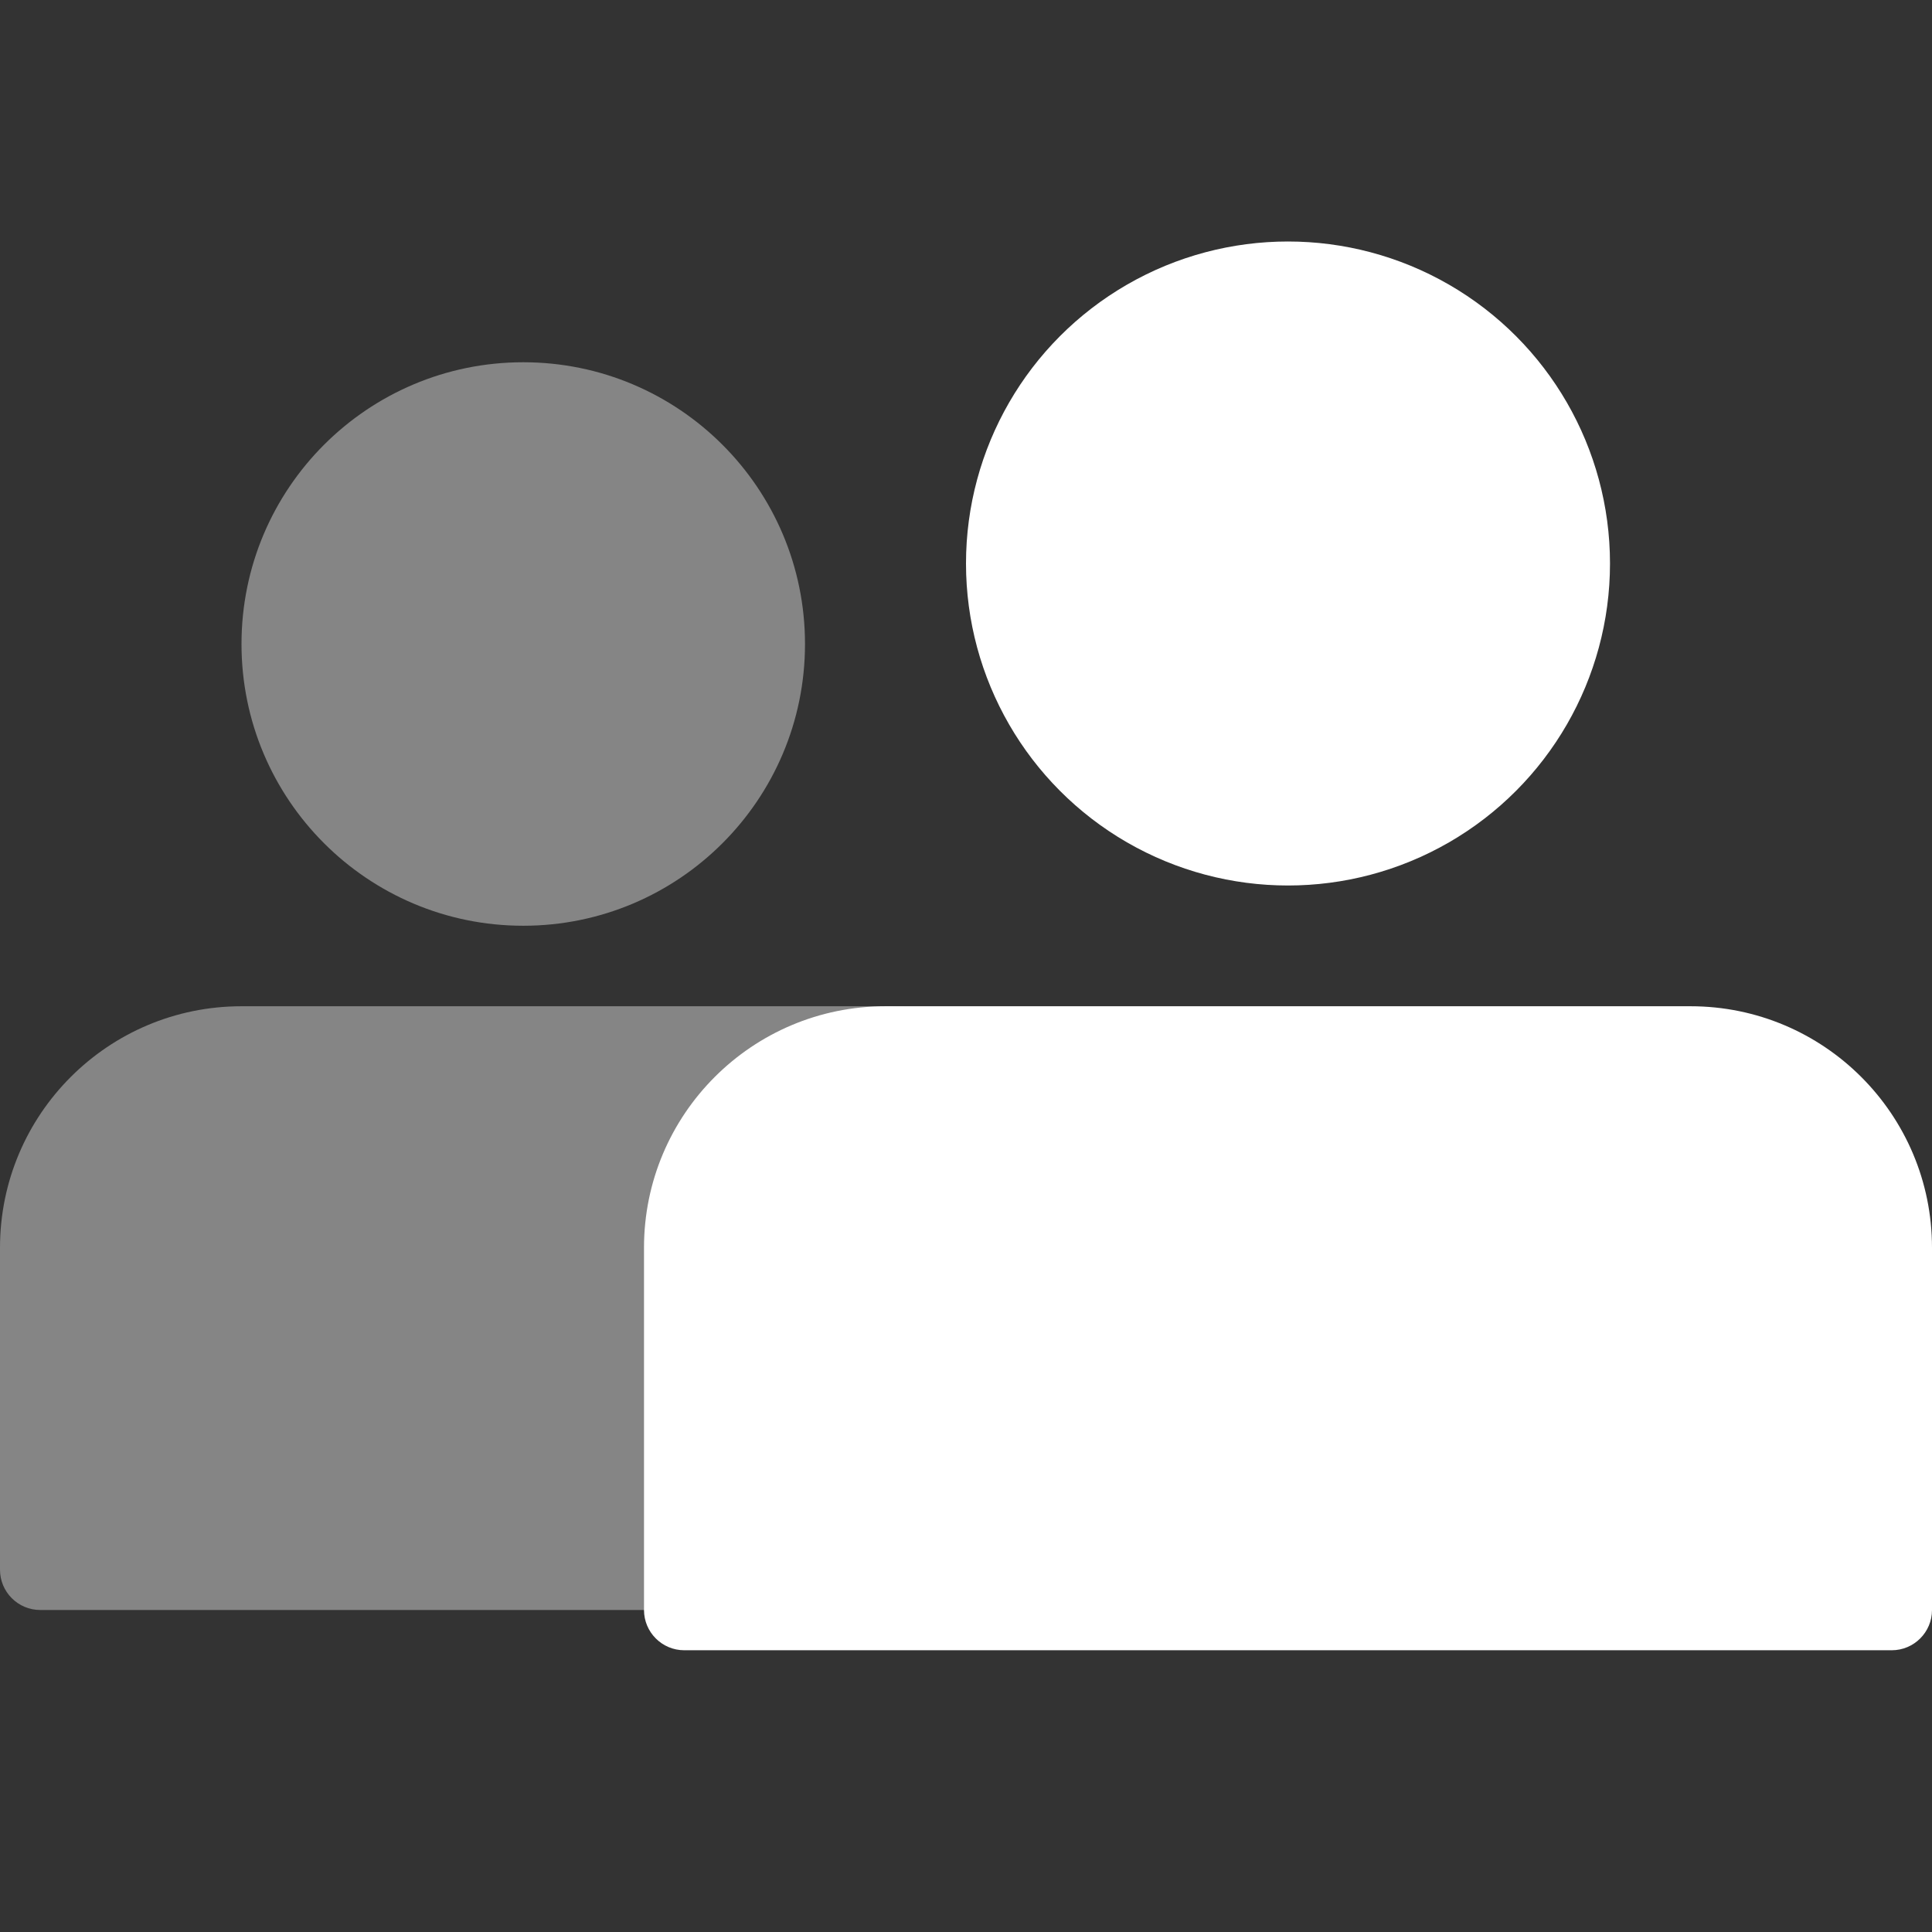<?xml version="1.0" encoding="UTF-8"?>
<svg width="48px" height="48px" viewBox="0 0 48 48" version="1.1" xmlns="http://www.w3.org/2000/svg" xmlns:xlink="http://www.w3.org/1999/xlink">
    <rect x="0" y="0" width="48" height="48" fill="#333333" stroke="none"/>
    <title>icon /买方思维</title>
    <g id="WEB" stroke="none" stroke-width="1" fill="none" fill-rule="evenodd">
        <g id="首页" transform="translate(-450, -2788)">
            <g id="icon-/买方思维" transform="translate(450, 2788)">
                <rect id="矩形" x="0" y="0" width="48" height="48"></rect>
                <circle id="椭圆形" fill-opacity="0.4" fill="#FFFFFF" cx="13" cy="16" r="7"></circle>
                <path d="M6,25 L22,25 C25.314,25 28,27.686 28,31 L28,39 C28,39.552 27.552,40 27,40 L1,40 C0.448,40 -5.21293825e-16,39.552 0,39 L0,31 C-4.05812251e-16,27.686 2.686,25 6,25 Z" id="矩形" fill-opacity="0.4" fill="#FFFFFF"></path>
                <circle id="椭圆形" fill="#FFFFFF" cx="32" cy="14" r="8"></circle>
                <path d="M22,25 L42,25 C45.314,25 48,27.686 48,31 L48,40 C48,40.552 47.552,41 47,41 L17,41 C16.448,41 16,40.552 16,40 L16,31 C16,27.686 18.686,25 22,25 Z" id="矩形" fill="#FFFFFF"></path>
            </g>
        </g>
    </g>
</svg>